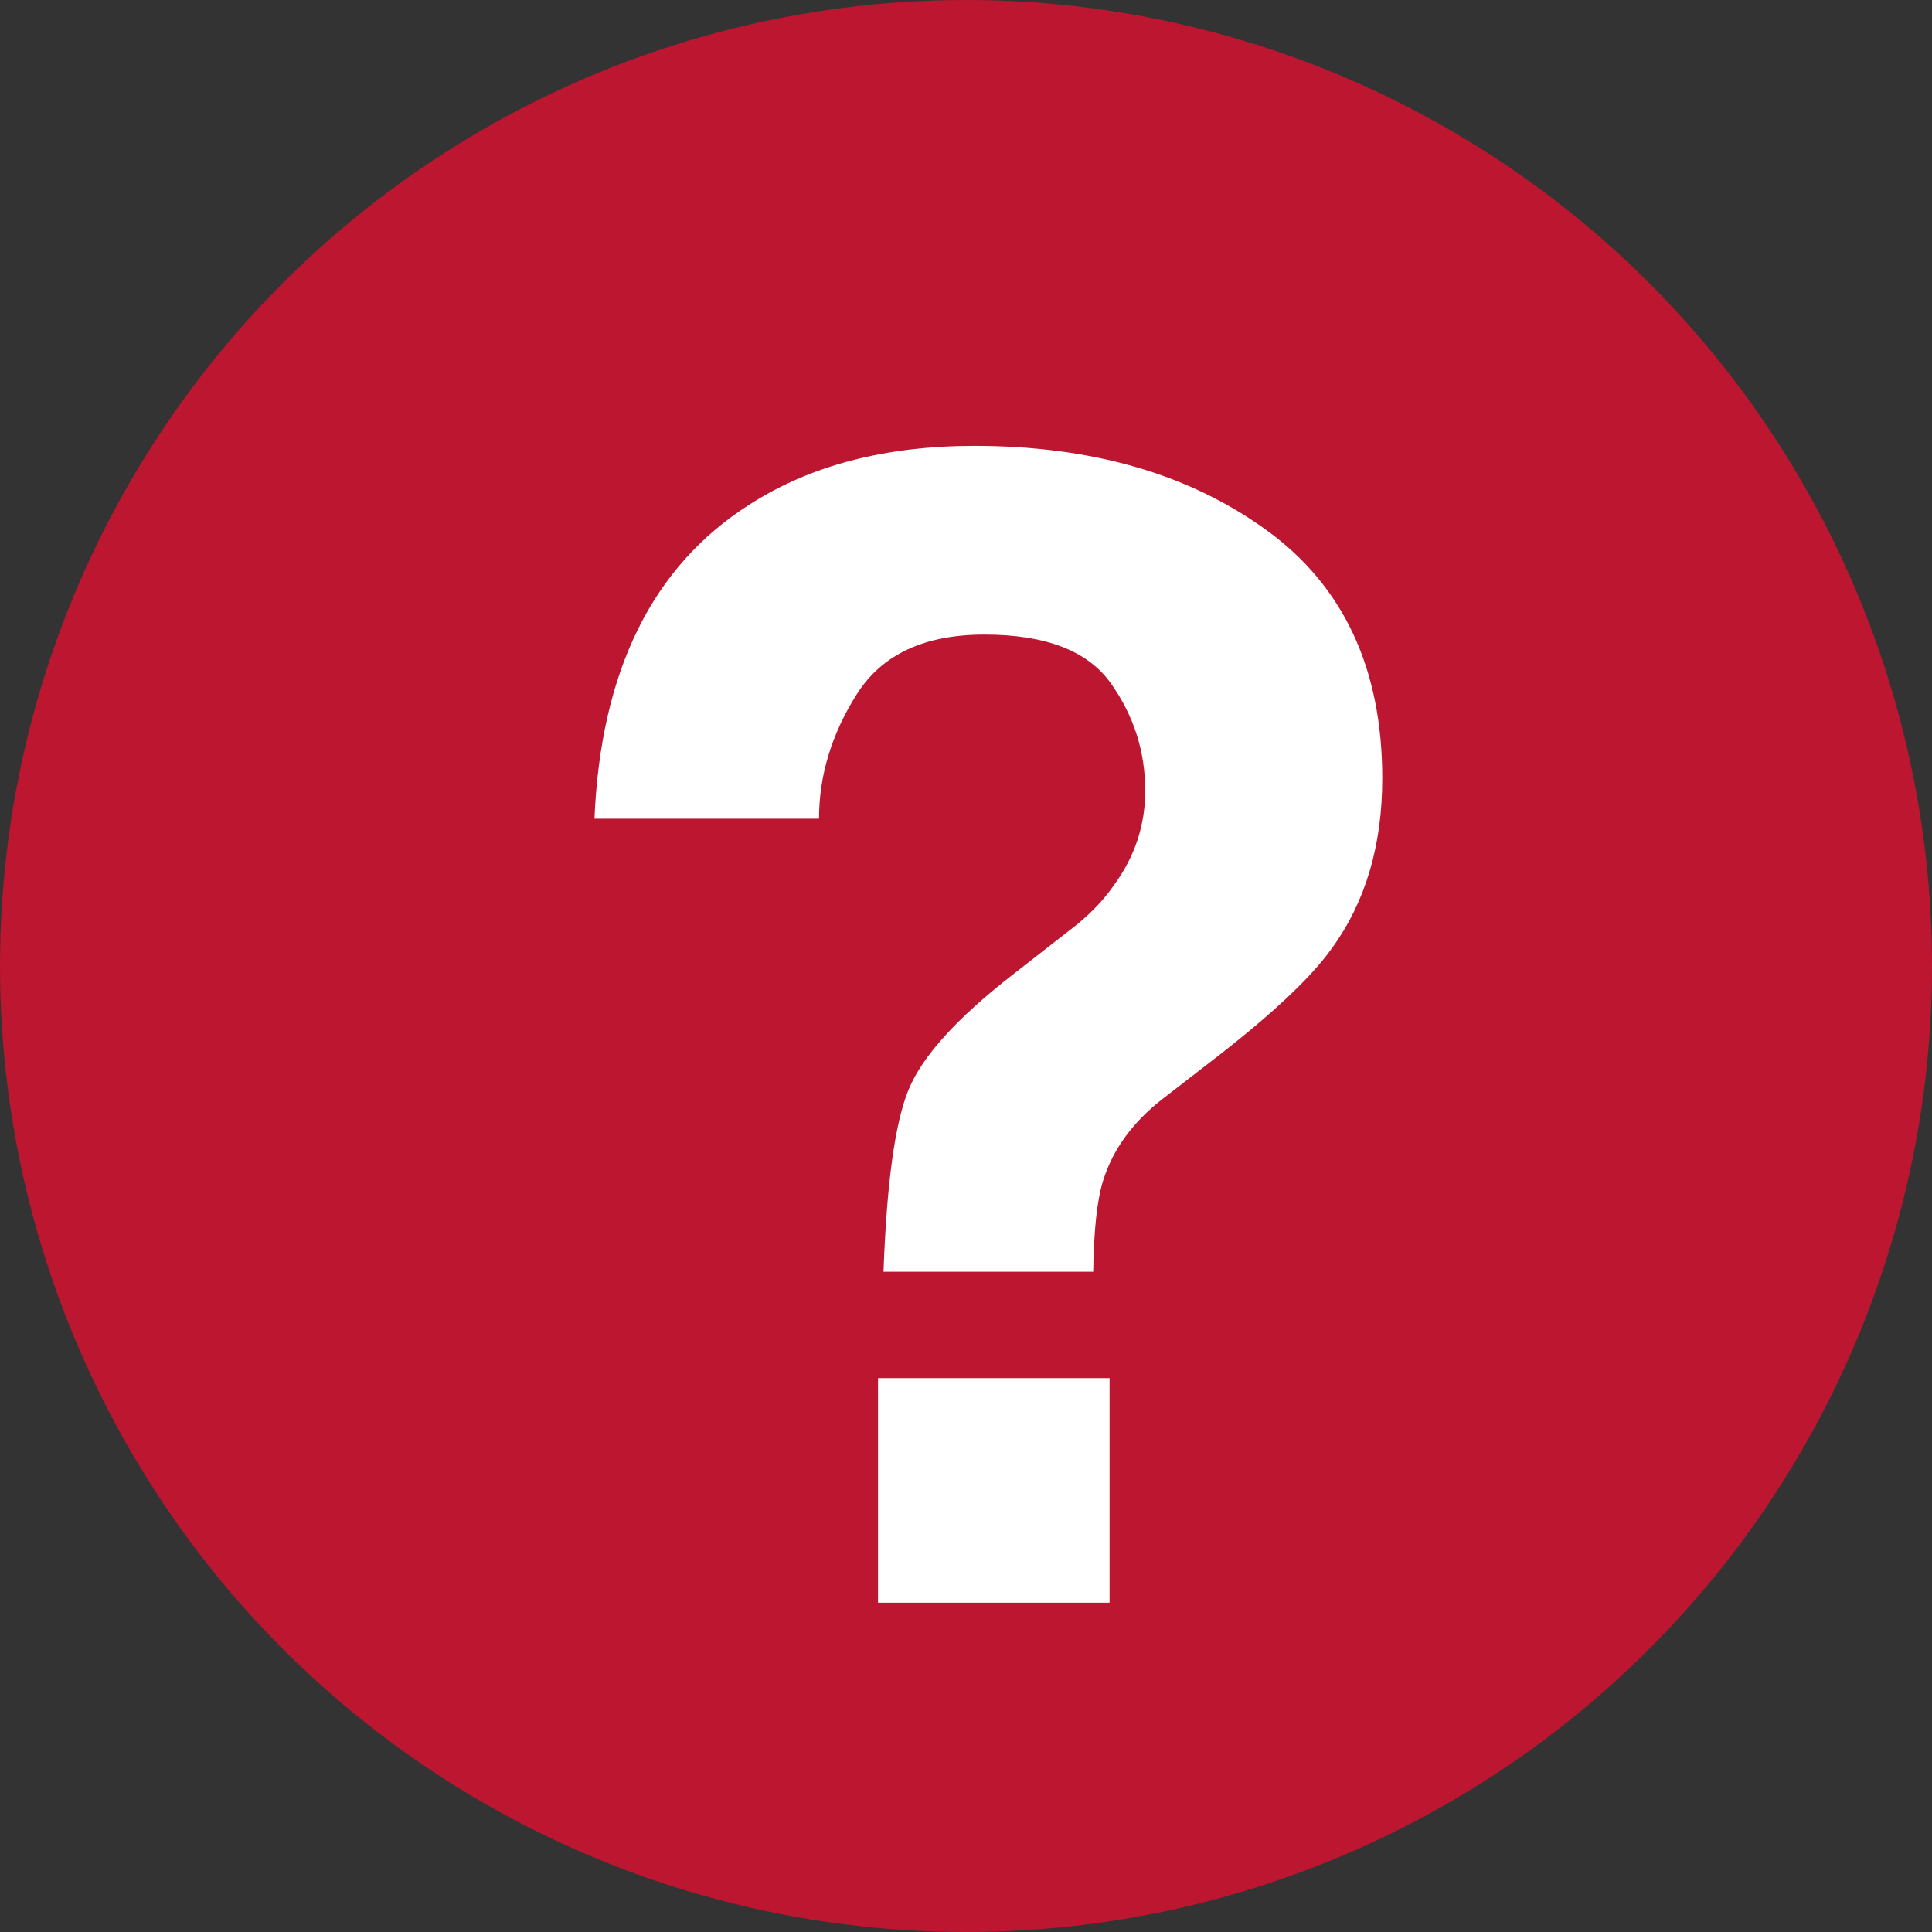 <?xml version="1.0" encoding="UTF-8"?>
<svg width="13px" height="13px" viewBox="0 0 13 13" version="1.1" xmlns="http://www.w3.org/2000/svg" xmlns:xlink="http://www.w3.org/1999/xlink">
    <rect x="0" y="0" width="13" height="13" fill="#333333" stroke="none"/>
    <!-- Generator: Sketch 41.2 (35397) - http://www.bohemiancoding.com/sketch -->
    <title>icon / info badge / red@1x</title>
    <desc>Created with Sketch.</desc>
    <defs></defs>
    <g id="Symbols" stroke="none" stroke-width="1" fill="none" fill-rule="evenodd">
        <g id="icon-/-info-badge-/-red">
            <circle id="Oval-1" fill="#BC1630" cx="6.5" cy="6.5" r="6.5"></circle>
            <path d="M5.908,9.273 L7.466,9.273 L7.466,10.784 L5.908,10.784 L5.908,9.273 Z M5.04,3.397 C5.451,3.132 5.957,3 6.556,3 C7.344,3 7.998,3.188 8.519,3.565 C9.04,3.941 9.301,4.499 9.301,5.237 C9.301,5.69 9.187,6.072 8.961,6.382 C8.828,6.57 8.574,6.811 8.198,7.104 L7.827,7.391 C7.624,7.548 7.49,7.731 7.424,7.94 C7.382,8.072 7.36,8.278 7.356,8.557 L5.945,8.557 C5.966,7.968 6.021,7.561 6.112,7.336 C6.203,7.111 6.436,6.853 6.812,6.56 L7.194,6.262 C7.319,6.168 7.421,6.065 7.497,5.954 C7.637,5.762 7.706,5.551 7.706,5.321 C7.706,5.056 7.629,4.815 7.474,4.597 C7.319,4.379 7.035,4.27 6.624,4.27 C6.22,4.27 5.933,4.404 5.764,4.673 C5.595,4.941 5.511,5.22 5.511,5.509 L4,5.509 C4.042,4.516 4.389,3.812 5.04,3.397 Z" id="?" fill="#FFFFFF"></path>
        </g>
    </g>
</svg>